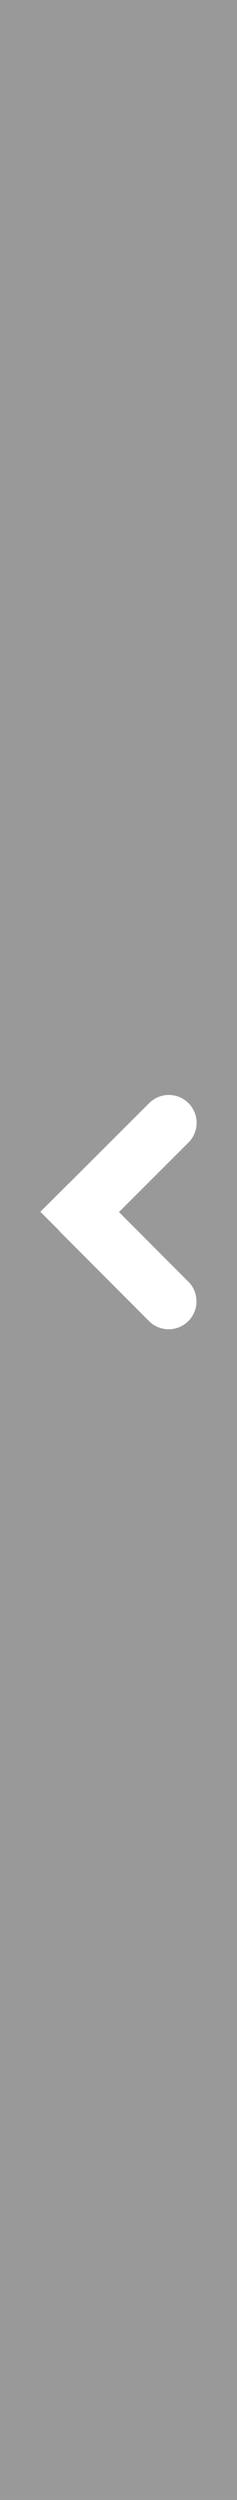 <?xml version="1.0" encoding="utf-8"?>
<!-- Generator: Adobe Illustrator 16.0.3, SVG Export Plug-In . SVG Version: 6.00 Build 0)  -->
<!DOCTYPE svg PUBLIC "-//W3C//DTD SVG 1.1//EN" "http://www.w3.org/Graphics/SVG/1.1/DTD/svg11.dtd">
<svg version="1.1" id="Layer_1" xmlns="http://www.w3.org/2000/svg" xmlns:xlink="http://www.w3.org/1999/xlink" x="0px" y="0px"
	 width="28.5px" height="300px" viewBox="1.5 -163.5 28.5 300" enable-background="new 1.5 -163.5 28.5 300" xml:space="preserve">
<g id="Captions">
</g>
<rect x="1.5" y="-163.5" fill="#999999" width="28.5" height="300"/>
<g id="Your_Icon">
	<path fill="#FFFFFF" d="M6.356-18.086l2.255,2.261l0.129,0.159L19.418-4.97c1.301,1.308,3.417,1.308,4.726,0.006
		c1.308-1.306,1.311-3.425,0.004-4.731l-8.343-8.356l8.358-8.343c1.307-1.304,1.307-3.42,0.003-4.728
		c-0.651-0.653-1.505-0.979-2.359-0.981c-0.854,0-1.71,0.324-2.364,0.977l-9.681,9.661l-0.008-0.008L6.356-18.086z"/>
</g>
</svg>
